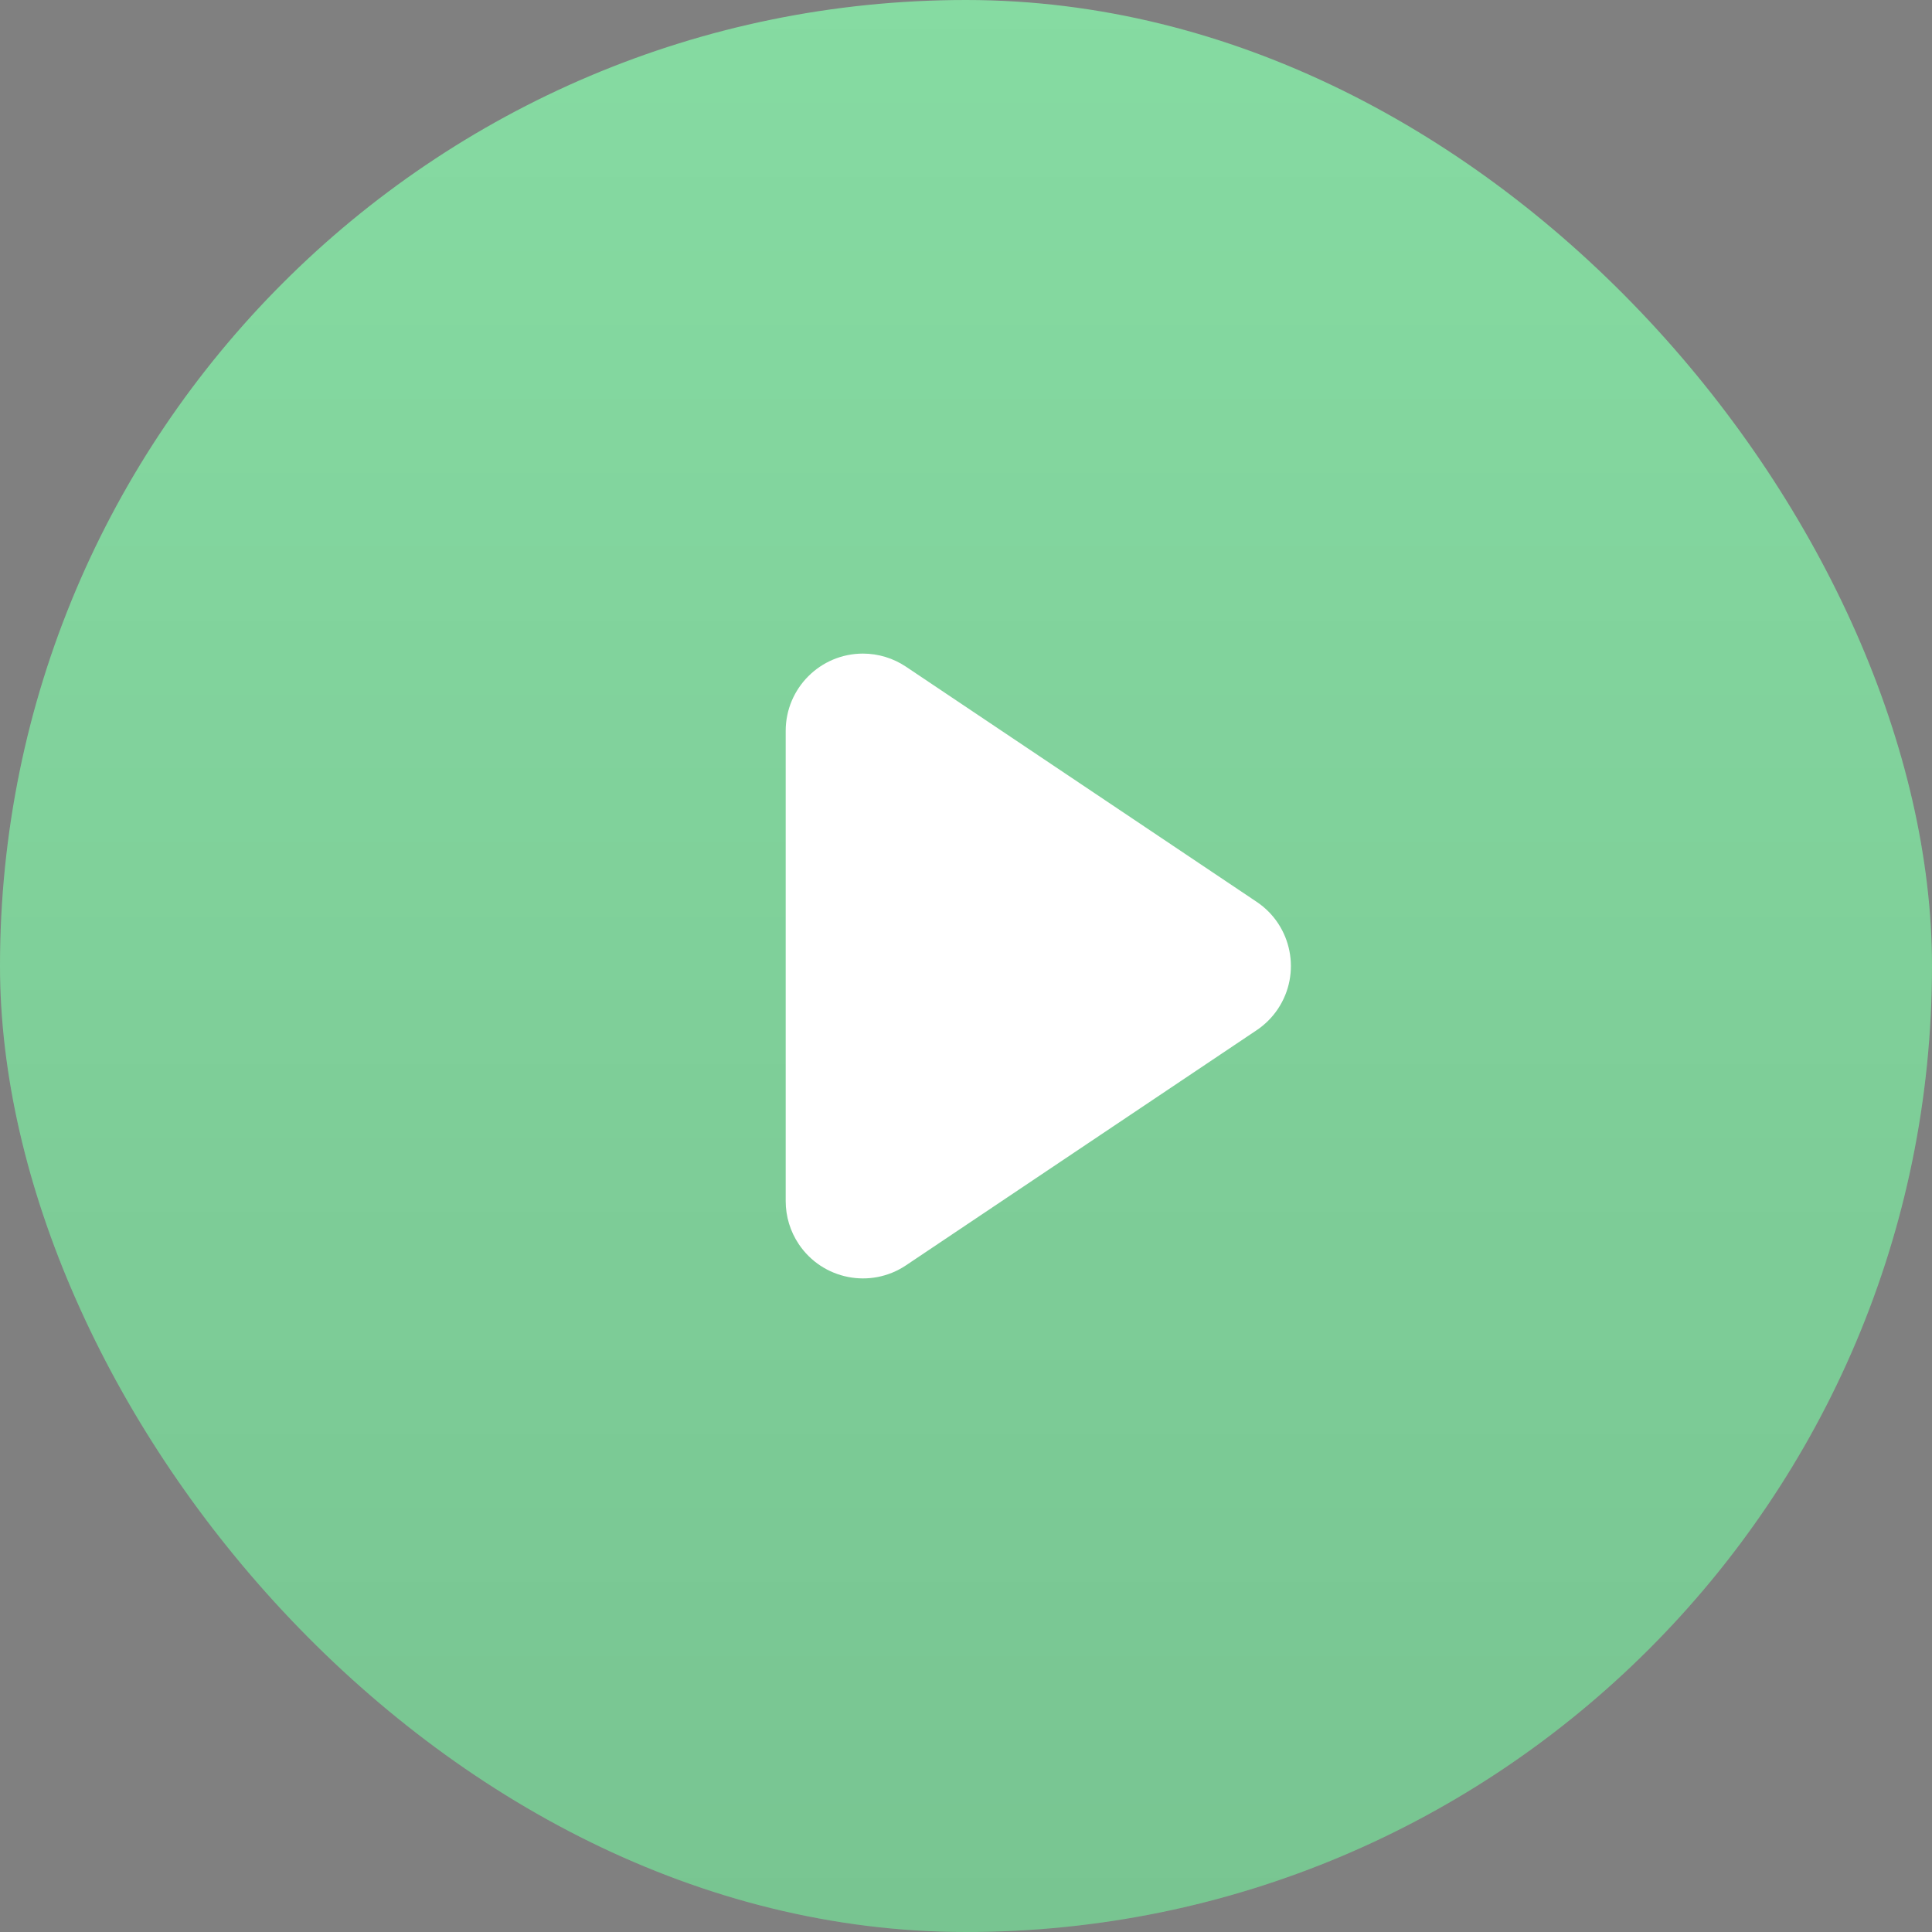 <svg xmlns="http://www.w3.org/2000/svg" xmlns:xlink="http://www.w3.org/1999/xlink" width="40" height="40" viewBox="0 0 40 40"><rect x="0" y="0" width="40" height="40" fill="#808080" stroke="none"/><defs><linearGradient id="6js54ddskb" x1="50%" x2="50%" y1="0%" y2="96.807%"><stop offset="0%" stop-opacity="0"/><stop offset="100%" stop-opacity=".1"/></linearGradient><rect id="4h6iseb8xa" width="40" height="40" x="0" y="0" rx="20"/></defs><g fill="none" fill-rule="evenodd"><g><g><g><g transform="translate(-1199 -491) translate(926 483) translate(273 8)"><use fill="#86DBA2" xlink:href="#4h6iseb8xa"/><use fill="url(#6js54ddskb)" xlink:href="#4h6iseb8xa"/></g><g fill-rule="nonzero"><path fill="#FFF" d="M14.018 9.329l-7.26 4.868c-.734.492-1.728.296-2.22-.438-.177-.264-.271-.574-.271-.891V3.132c0-.883.716-1.6 1.6-1.6.317 0 .627.095.89.271l7.26 4.868c.735.492.93 1.486.439 2.22-.116.173-.265.322-.438.438z" transform="translate(-1199 -491) translate(926 483) translate(273 8) translate(12 12)"/></g></g></g></g></g></svg>
